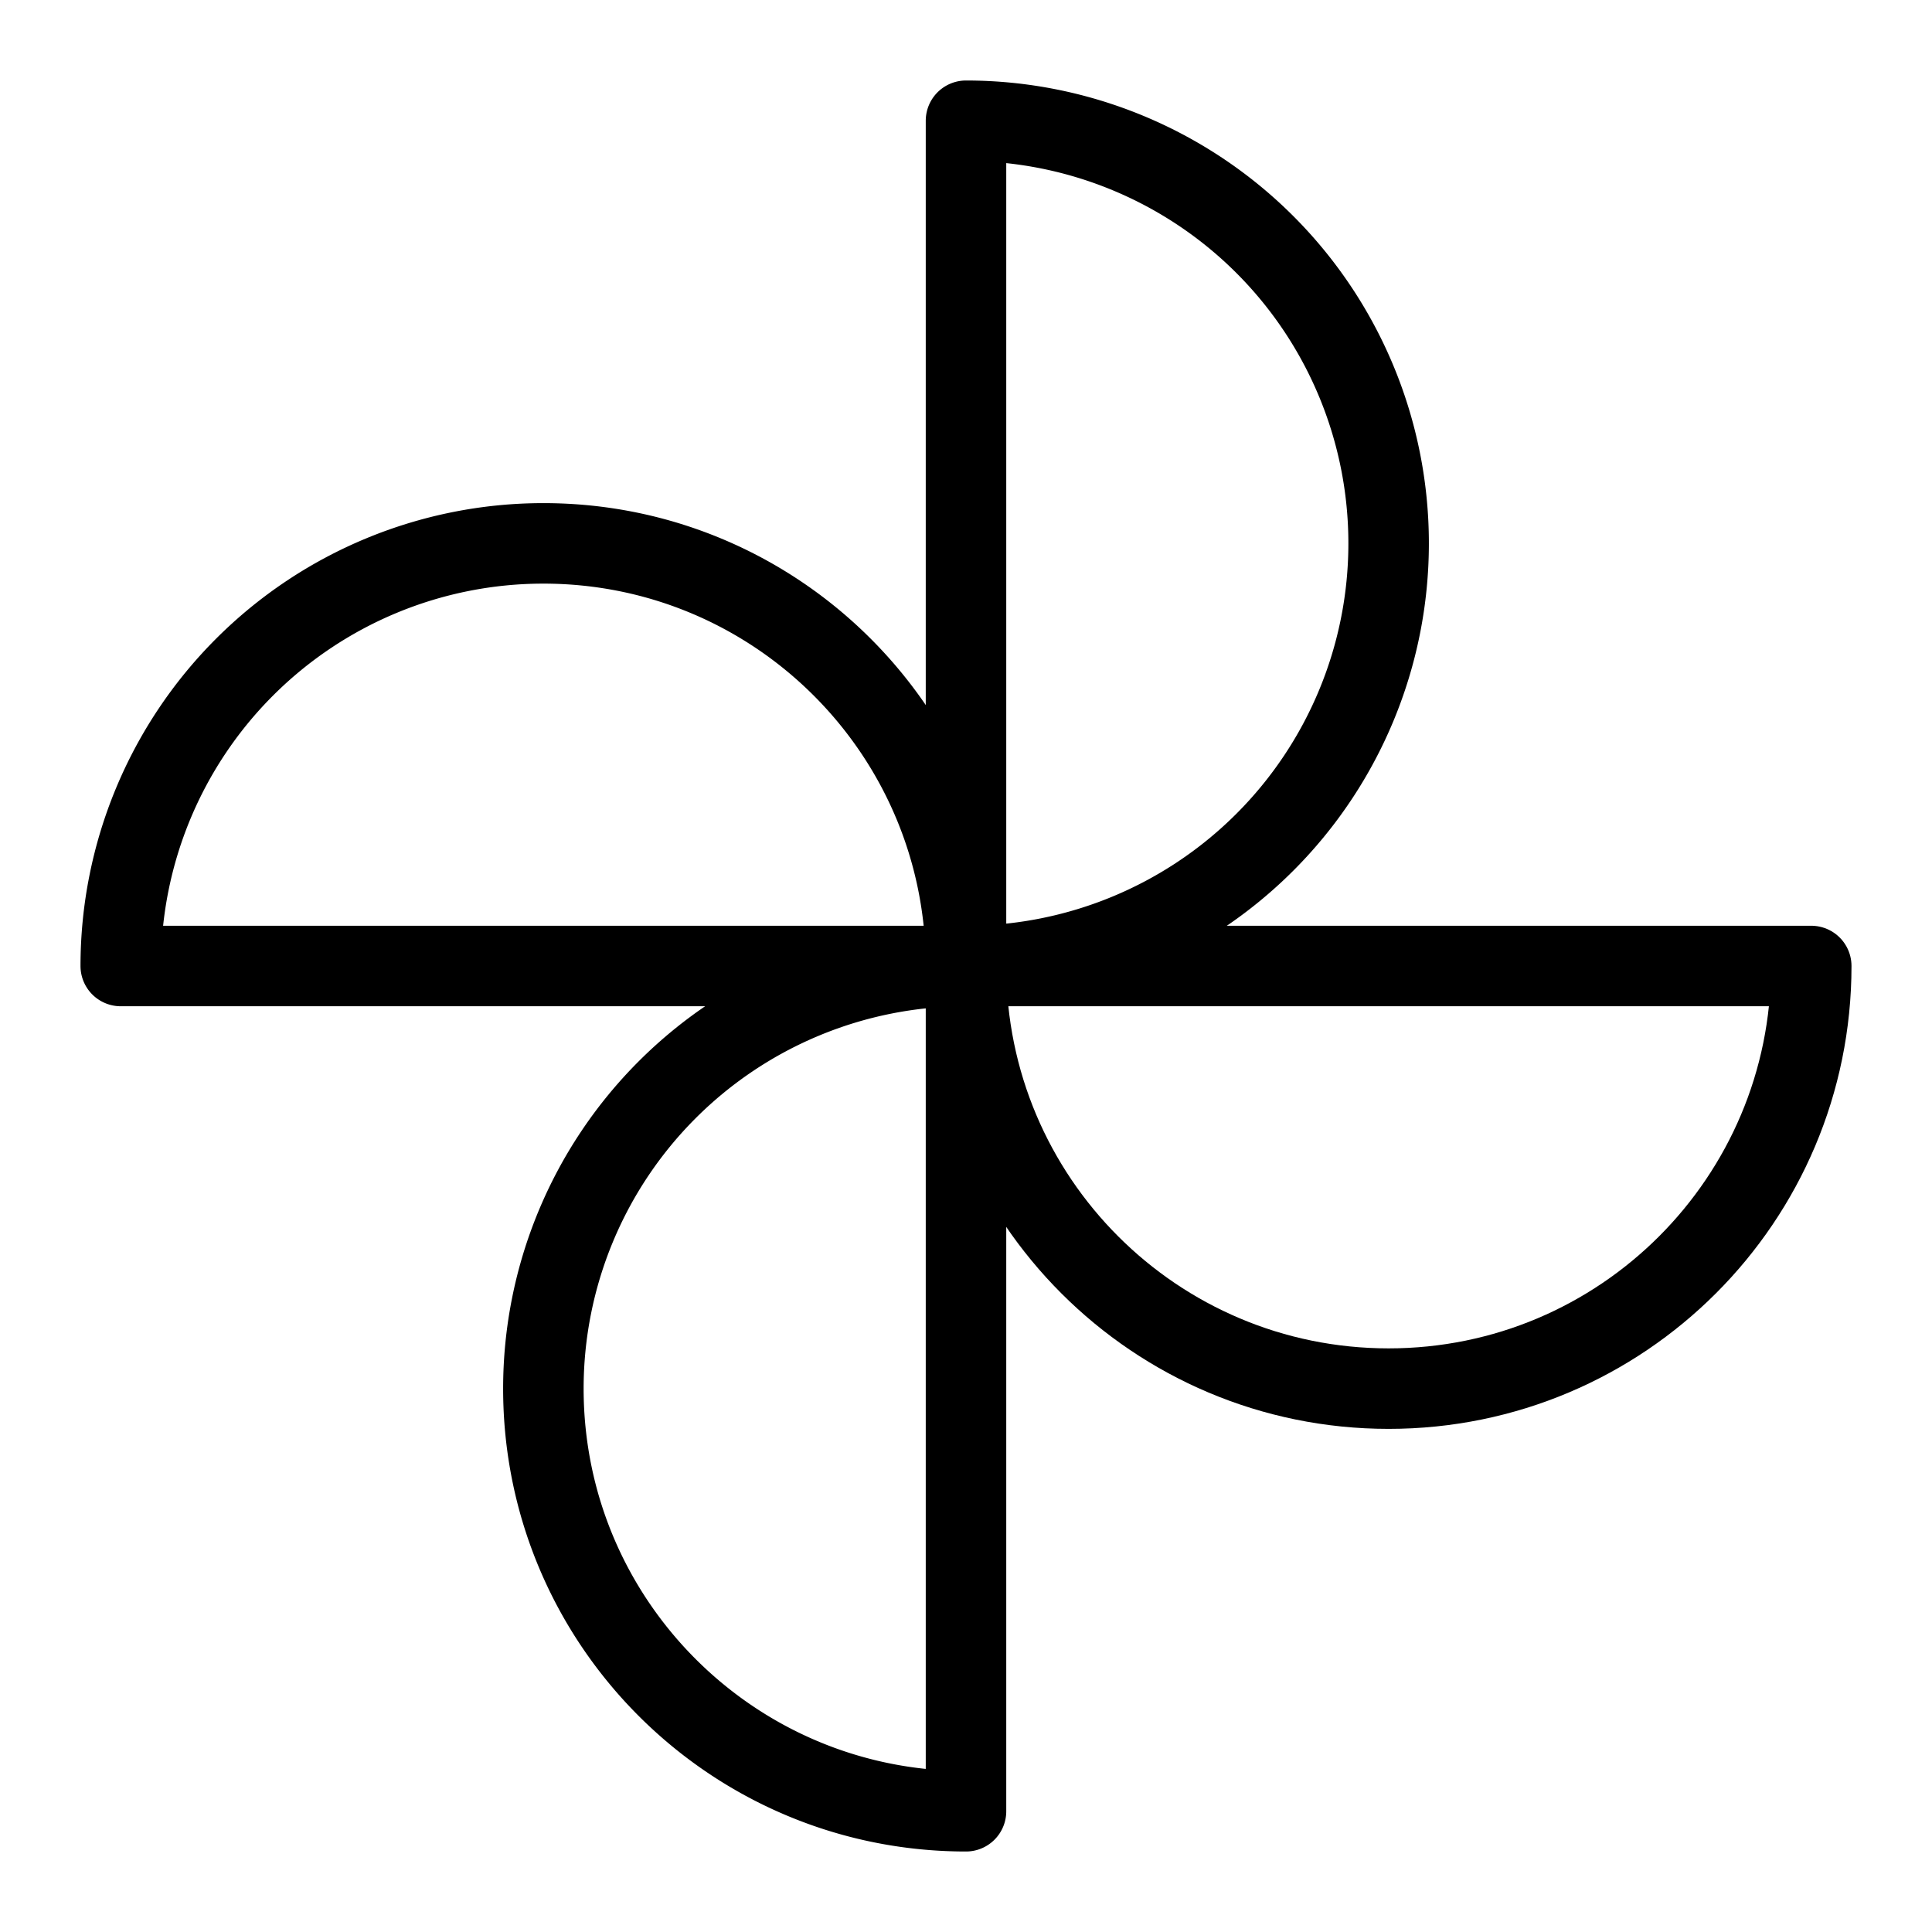 <svg xmlns="http://www.w3.org/2000/svg" fill="none" viewBox="0 0 24 24" id="Google-Photos-Logo--Streamline-Logos">
  <desc>
    Google Photos Logo Streamline Icon: https://streamlinehq.com
  </desc>
  <path stroke="#000000" stroke-linejoin="round" d="M12 12a5.25 5.25 0 1 0 0 -10.5V12Z" stroke-width="1"></path>
  <path stroke="#000000" stroke-linejoin="round" d="M6.75 17.25c0 2.9 2.35 5.25 5.25 5.25V12a5.25 5.25 0 0 0 -5.25 5.25Z" stroke-width="1"></path>
  <path stroke="#000000" stroke-linejoin="round" d="M6.75 6.75A5.25 5.25 0 0 0 1.5 12H12c0 -2.9 -2.35 -5.25 -5.25 -5.25Z" stroke-width="1"></path>
  <path stroke="#000000" stroke-linejoin="round" d="M17.25 17.25c2.9 0 5.25 -2.35 5.25 -5.25H12c0 2.9 2.35 5.25 5.25 5.25Z" stroke-width="1"></path>
</svg>